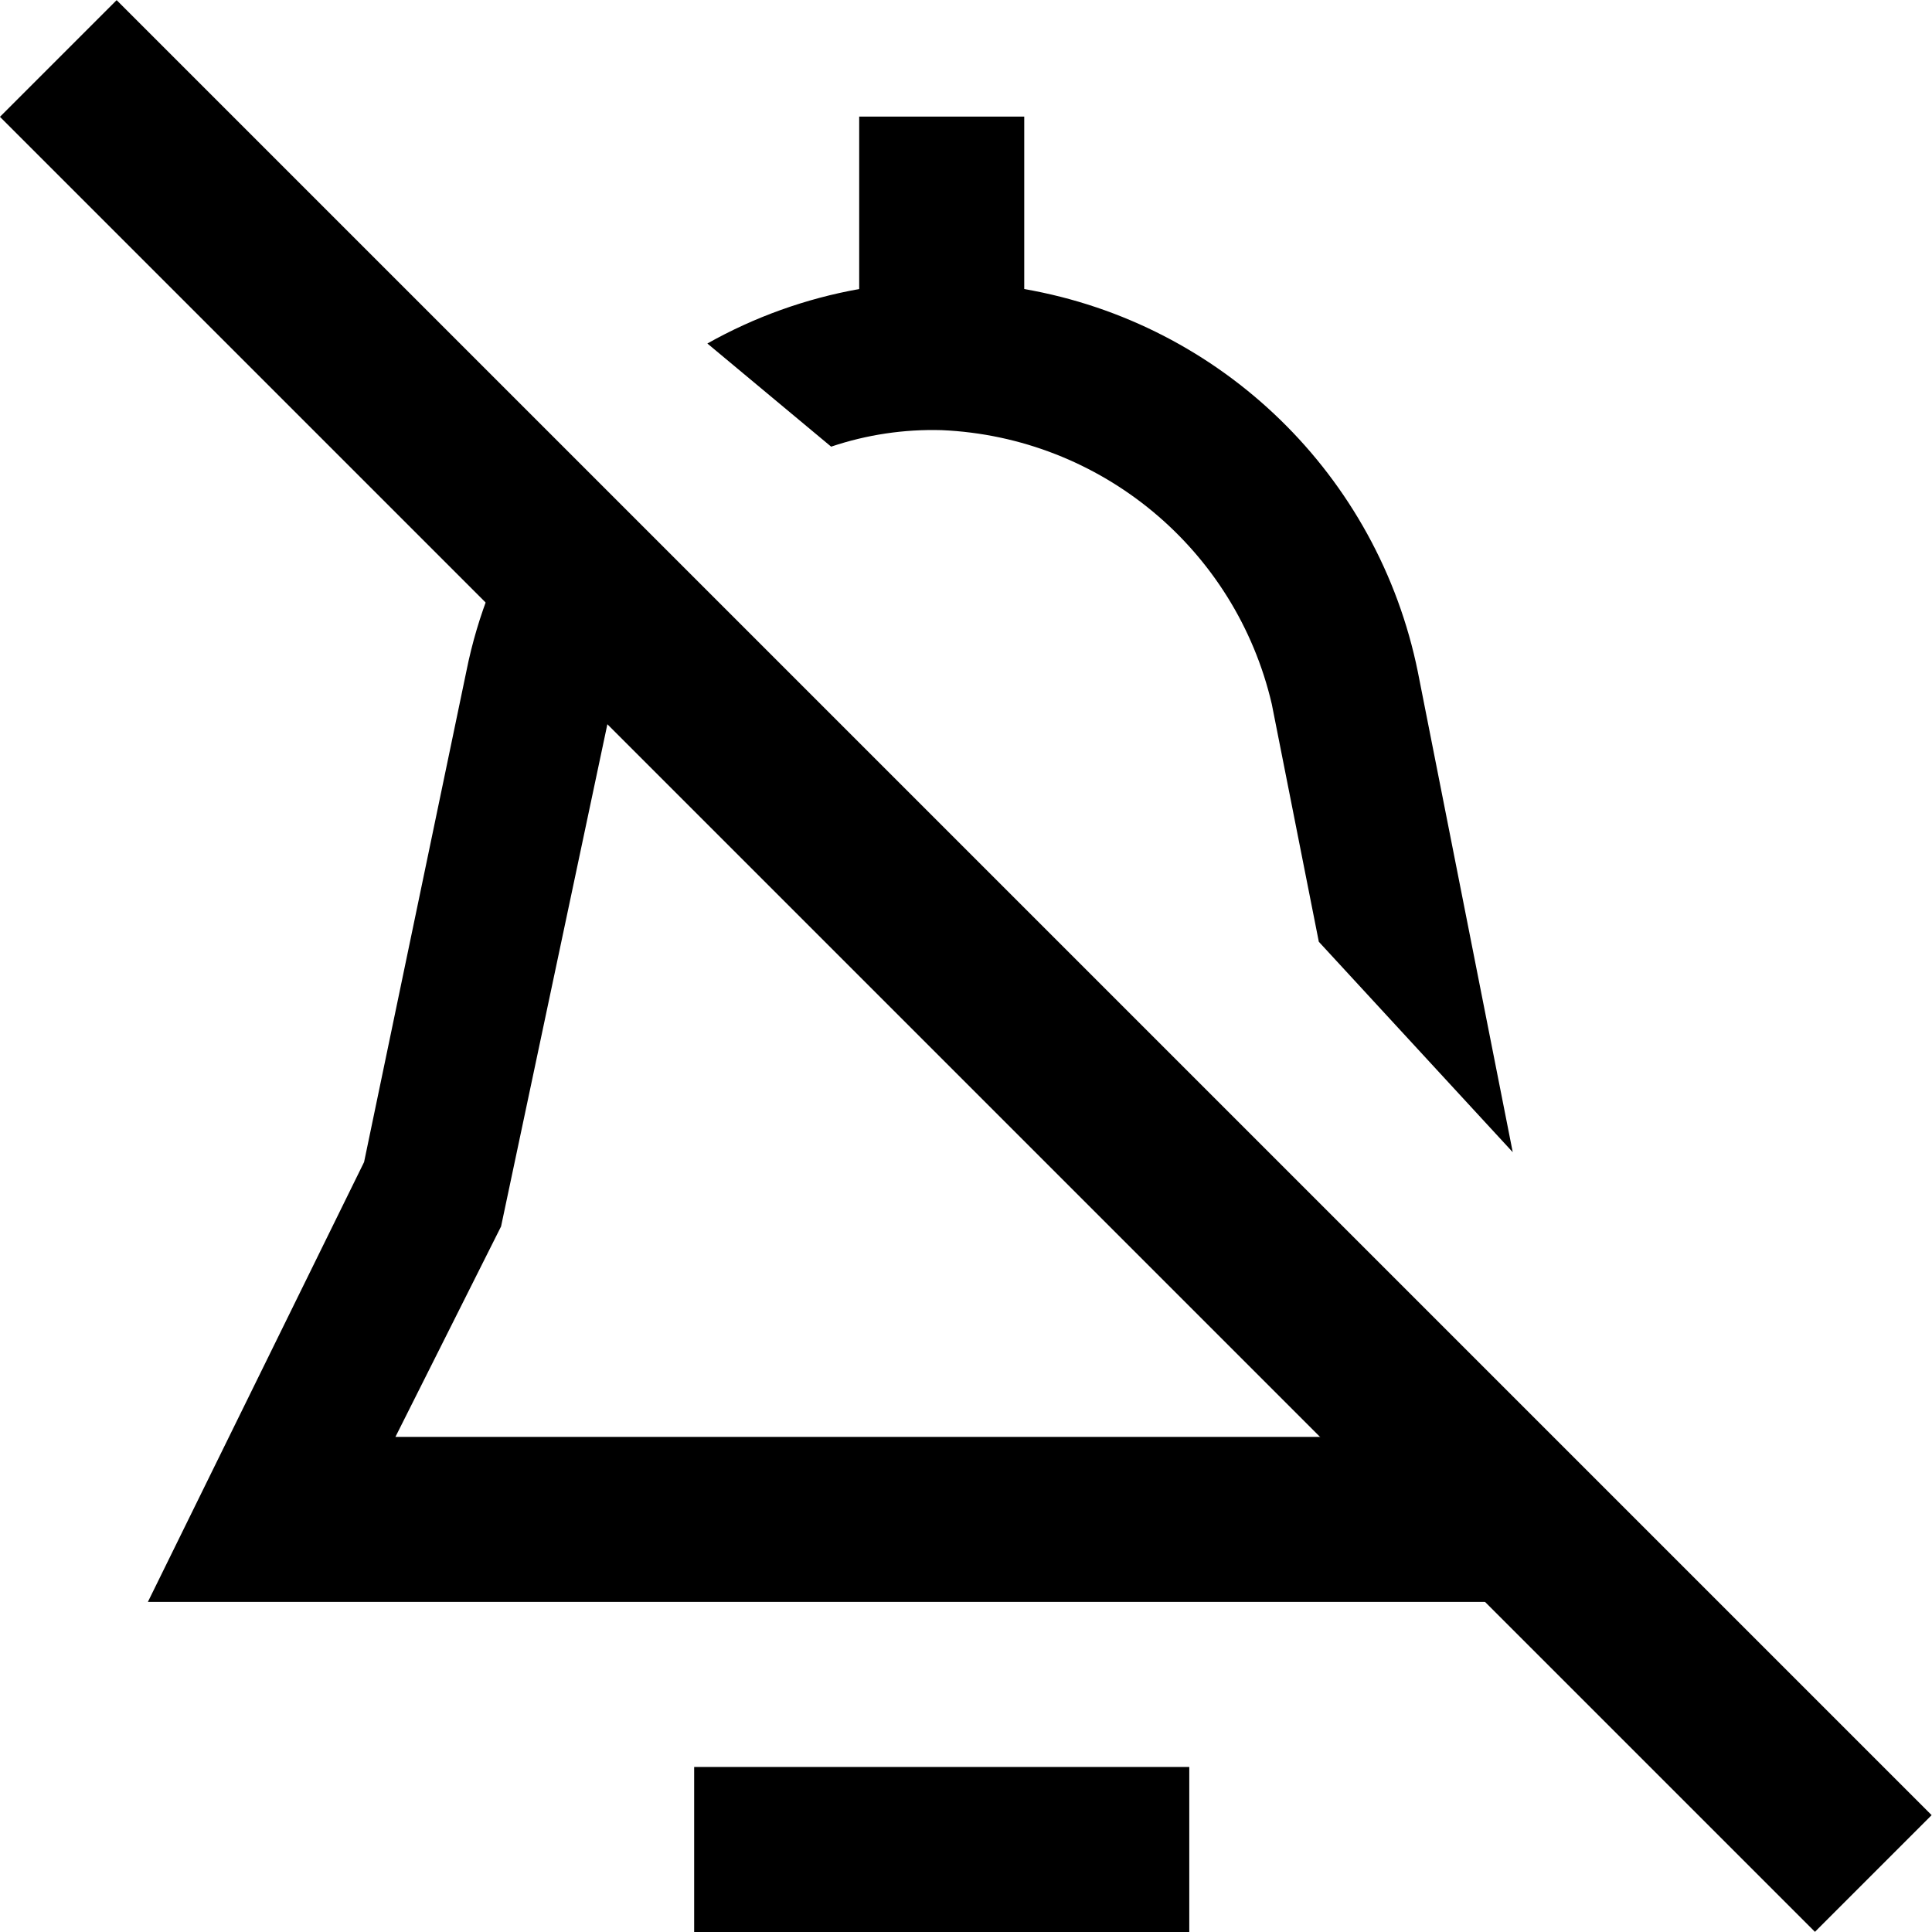 <?xml version="1.0" encoding="iso-8859-1"?>
<!-- Generator: Adobe Illustrator 19.0.0, SVG Export Plug-In . SVG Version: 6.00 Build 0)  -->
<svg version="1.1" id="Layer_1" xmlns="http://www.w3.org/2000/svg" xmlns:xlink="http://www.w3.org/1999/xlink" x="0px" y="0px"
	 viewBox="0 0 499.47 499.47" style="enable-background:new 0 0 499.47 499.47;" xml:space="preserve">
<g>
	<g>
		<rect x="179.457" y="456.804" width="128" height="42.667"/>
	</g>
</g>
<g>
	<g>
		<path d="M366.55,173.71c-10.301-50.802-50.693-90.093-101.76-98.987V30.137h-42.667v44.587
			c-13.782,2.459-27.051,7.218-39.253,14.08l32,26.667c9.202-3.101,18.88-4.545,28.587-4.267
			c41.111,1.797,75.994,30.751,85.333,70.827l12.16,61.44l50.133,54.4L366.55,173.71z"/>
	</g>
</g>
<g>
	<g>
		<path d="M379.563,371.47H102.23l27.307-54.4l28.587-135.04c1.633-8.377,4.585-16.442,8.747-23.893
			c2.56-4.267-26.24-31.36-30.08-25.387c-7.829,12.487-13.323,26.294-16.213,40.747L94.123,300.43L38.23,414.137h397.227
			L379.563,371.47z"/>
	</g>
</g>
<g>
	<g>
		
			<rect x="228.402" y="-82.109" transform="matrix(0.707 -0.707 0.707 0.707 -103.442 249.734)" width="42.667" height="663.683"/>
	</g>
</g>
<g>
</g>
<g>
</g>
<g>
</g>
<g>
</g>
<g>
</g>
<g>
</g>
<g>
</g>
<g>
</g>
<g>
</g>
<g>
</g>
<g>
</g>
<g>
</g>
<g>
</g>
<g>
</g>
<g>
</g>
</svg>
